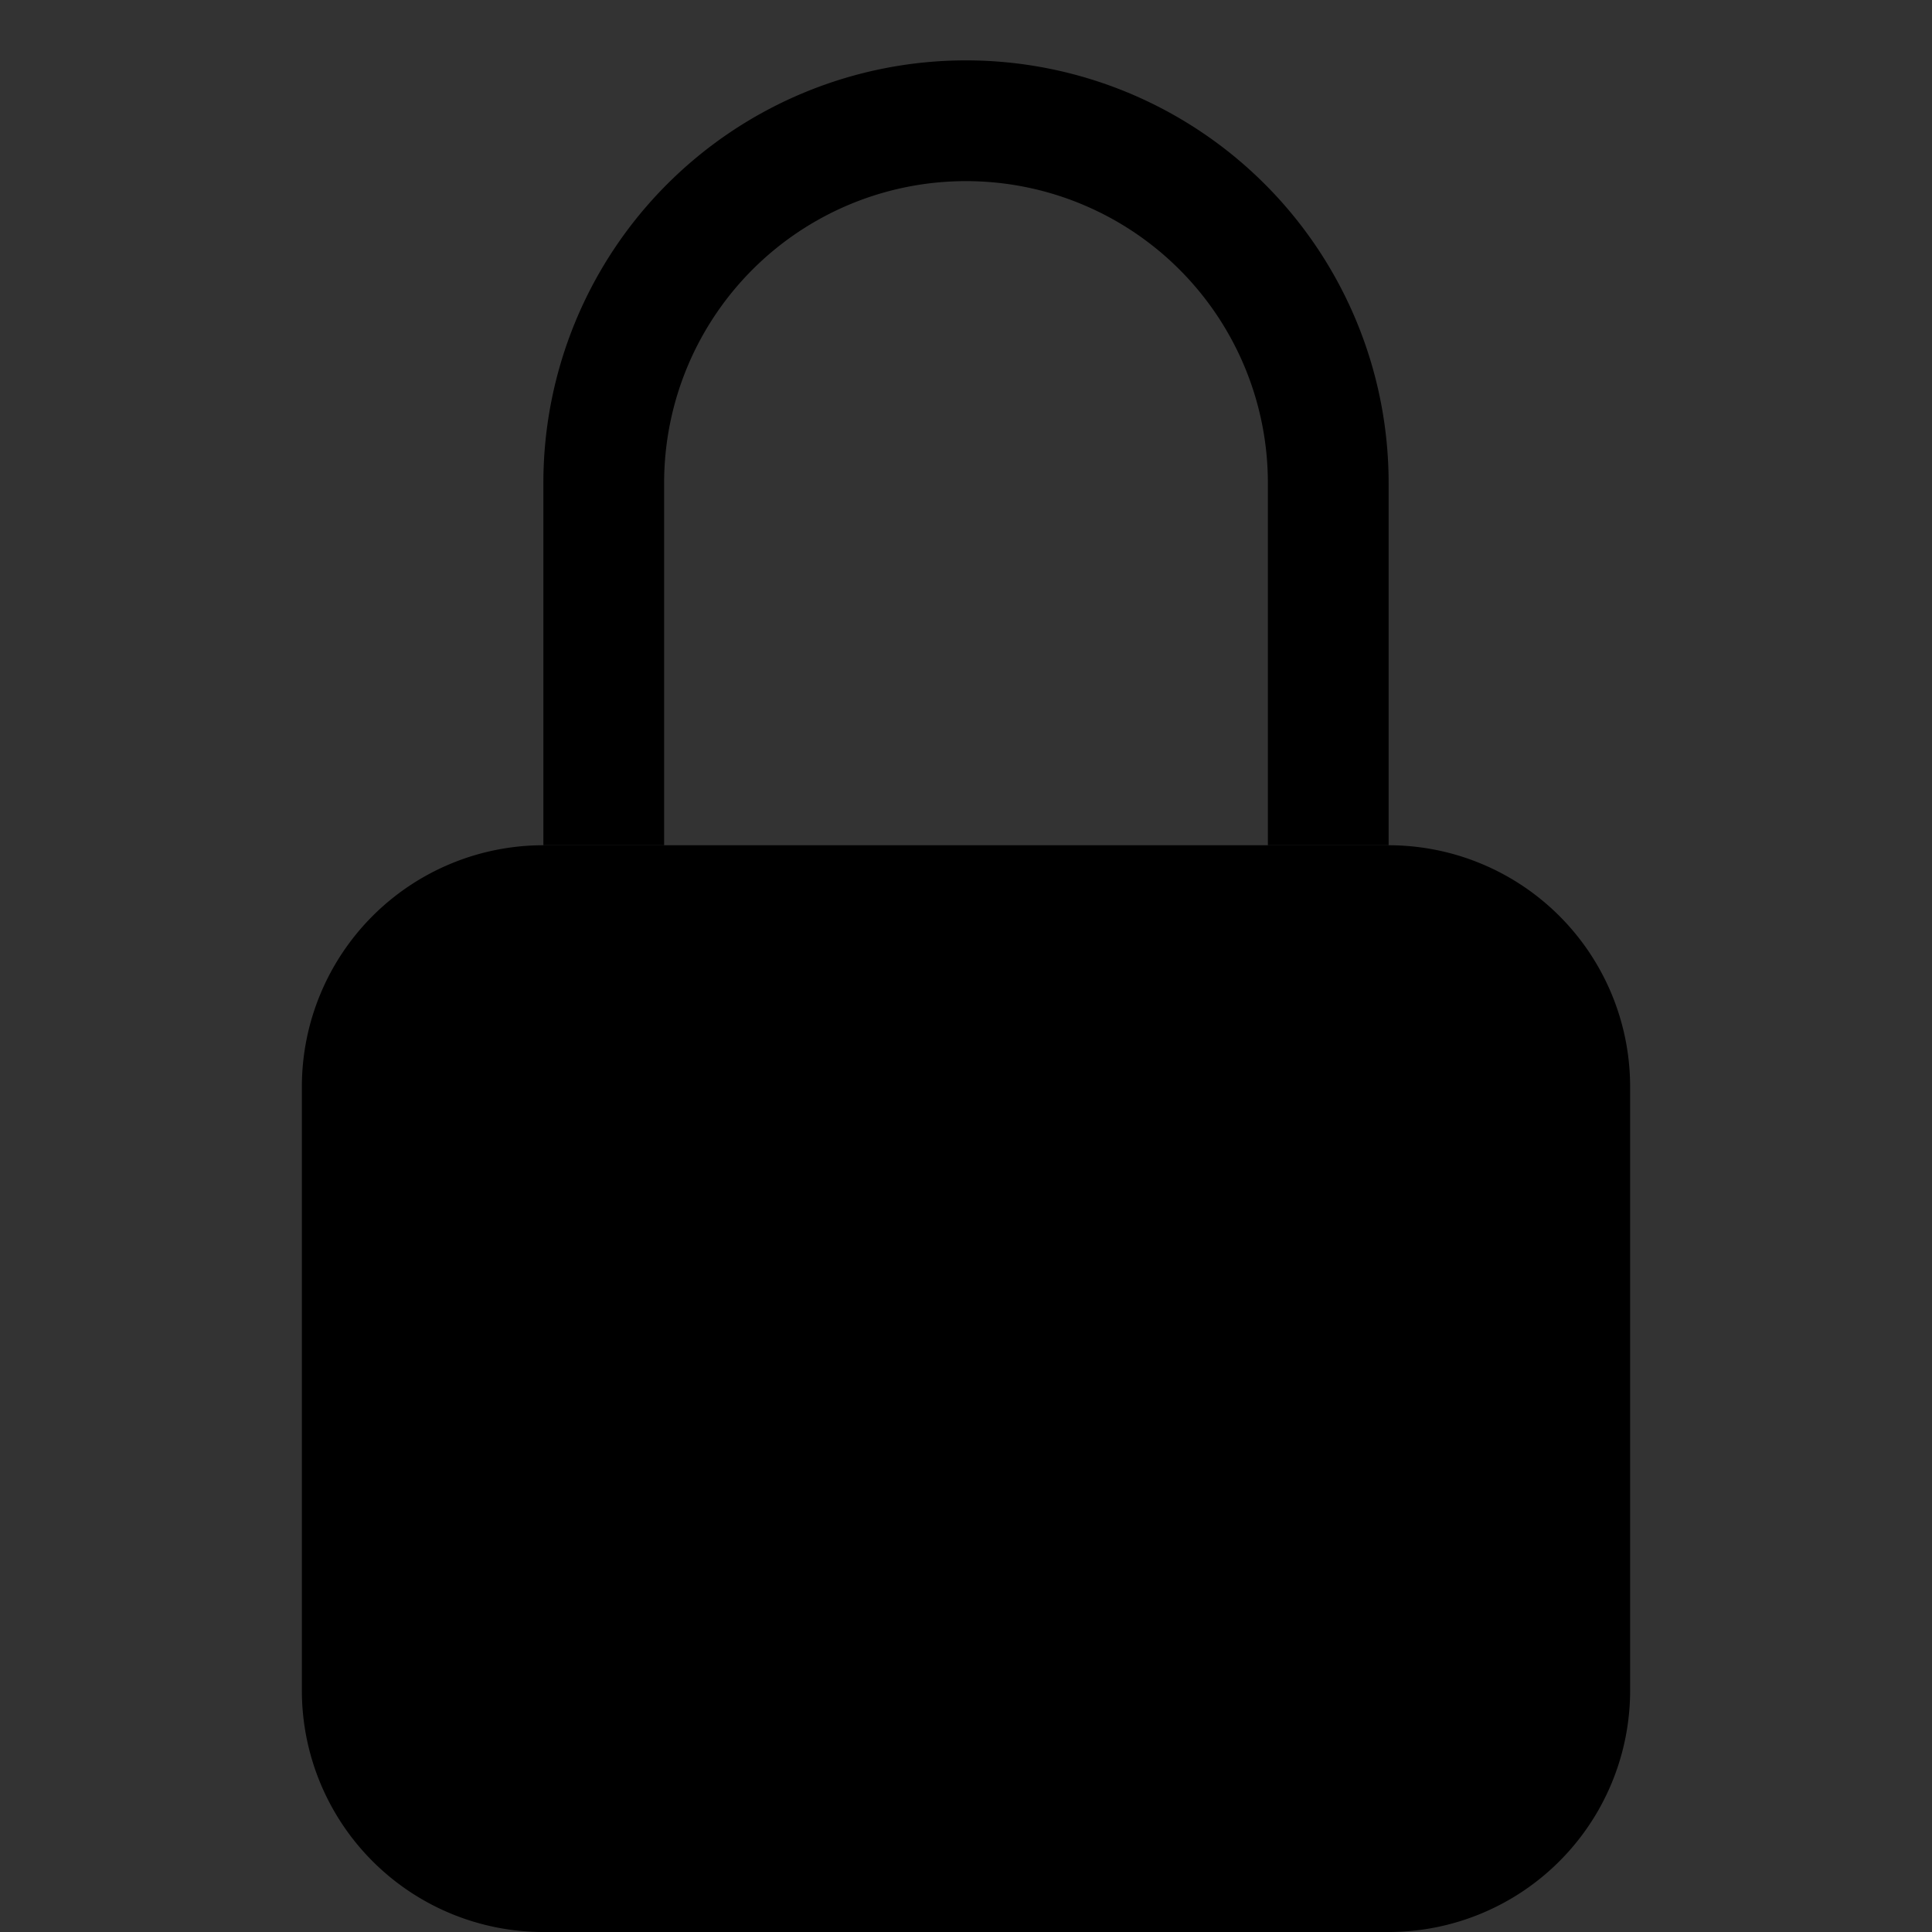 <svg viewBox="0 0 16 16" class="bi bi-lock-fill" fill="currentColor" xmlns="http://www.w3.org/2000/svg">
    <rect x="0" y="0" width="16" height="16" fill="#333333" stroke="none"/>
    <style>
        path {
            color: #ffffff;
        }
    </style>
  <path d="M2.5 9a2 2 0 0 1 2-2h7a2 2 0 0 1 2 2v5a2 2 0 0 1-2 2h-7a2 2 0 0 1-2-2V9z"/>
  <path fill-rule="evenodd" d="M4.5 4a3.5 3.5 0 1 1 7 0v3h-1V4a2.5 2.5 0 0 0-5 0v3h-1V4z"/>
</svg>